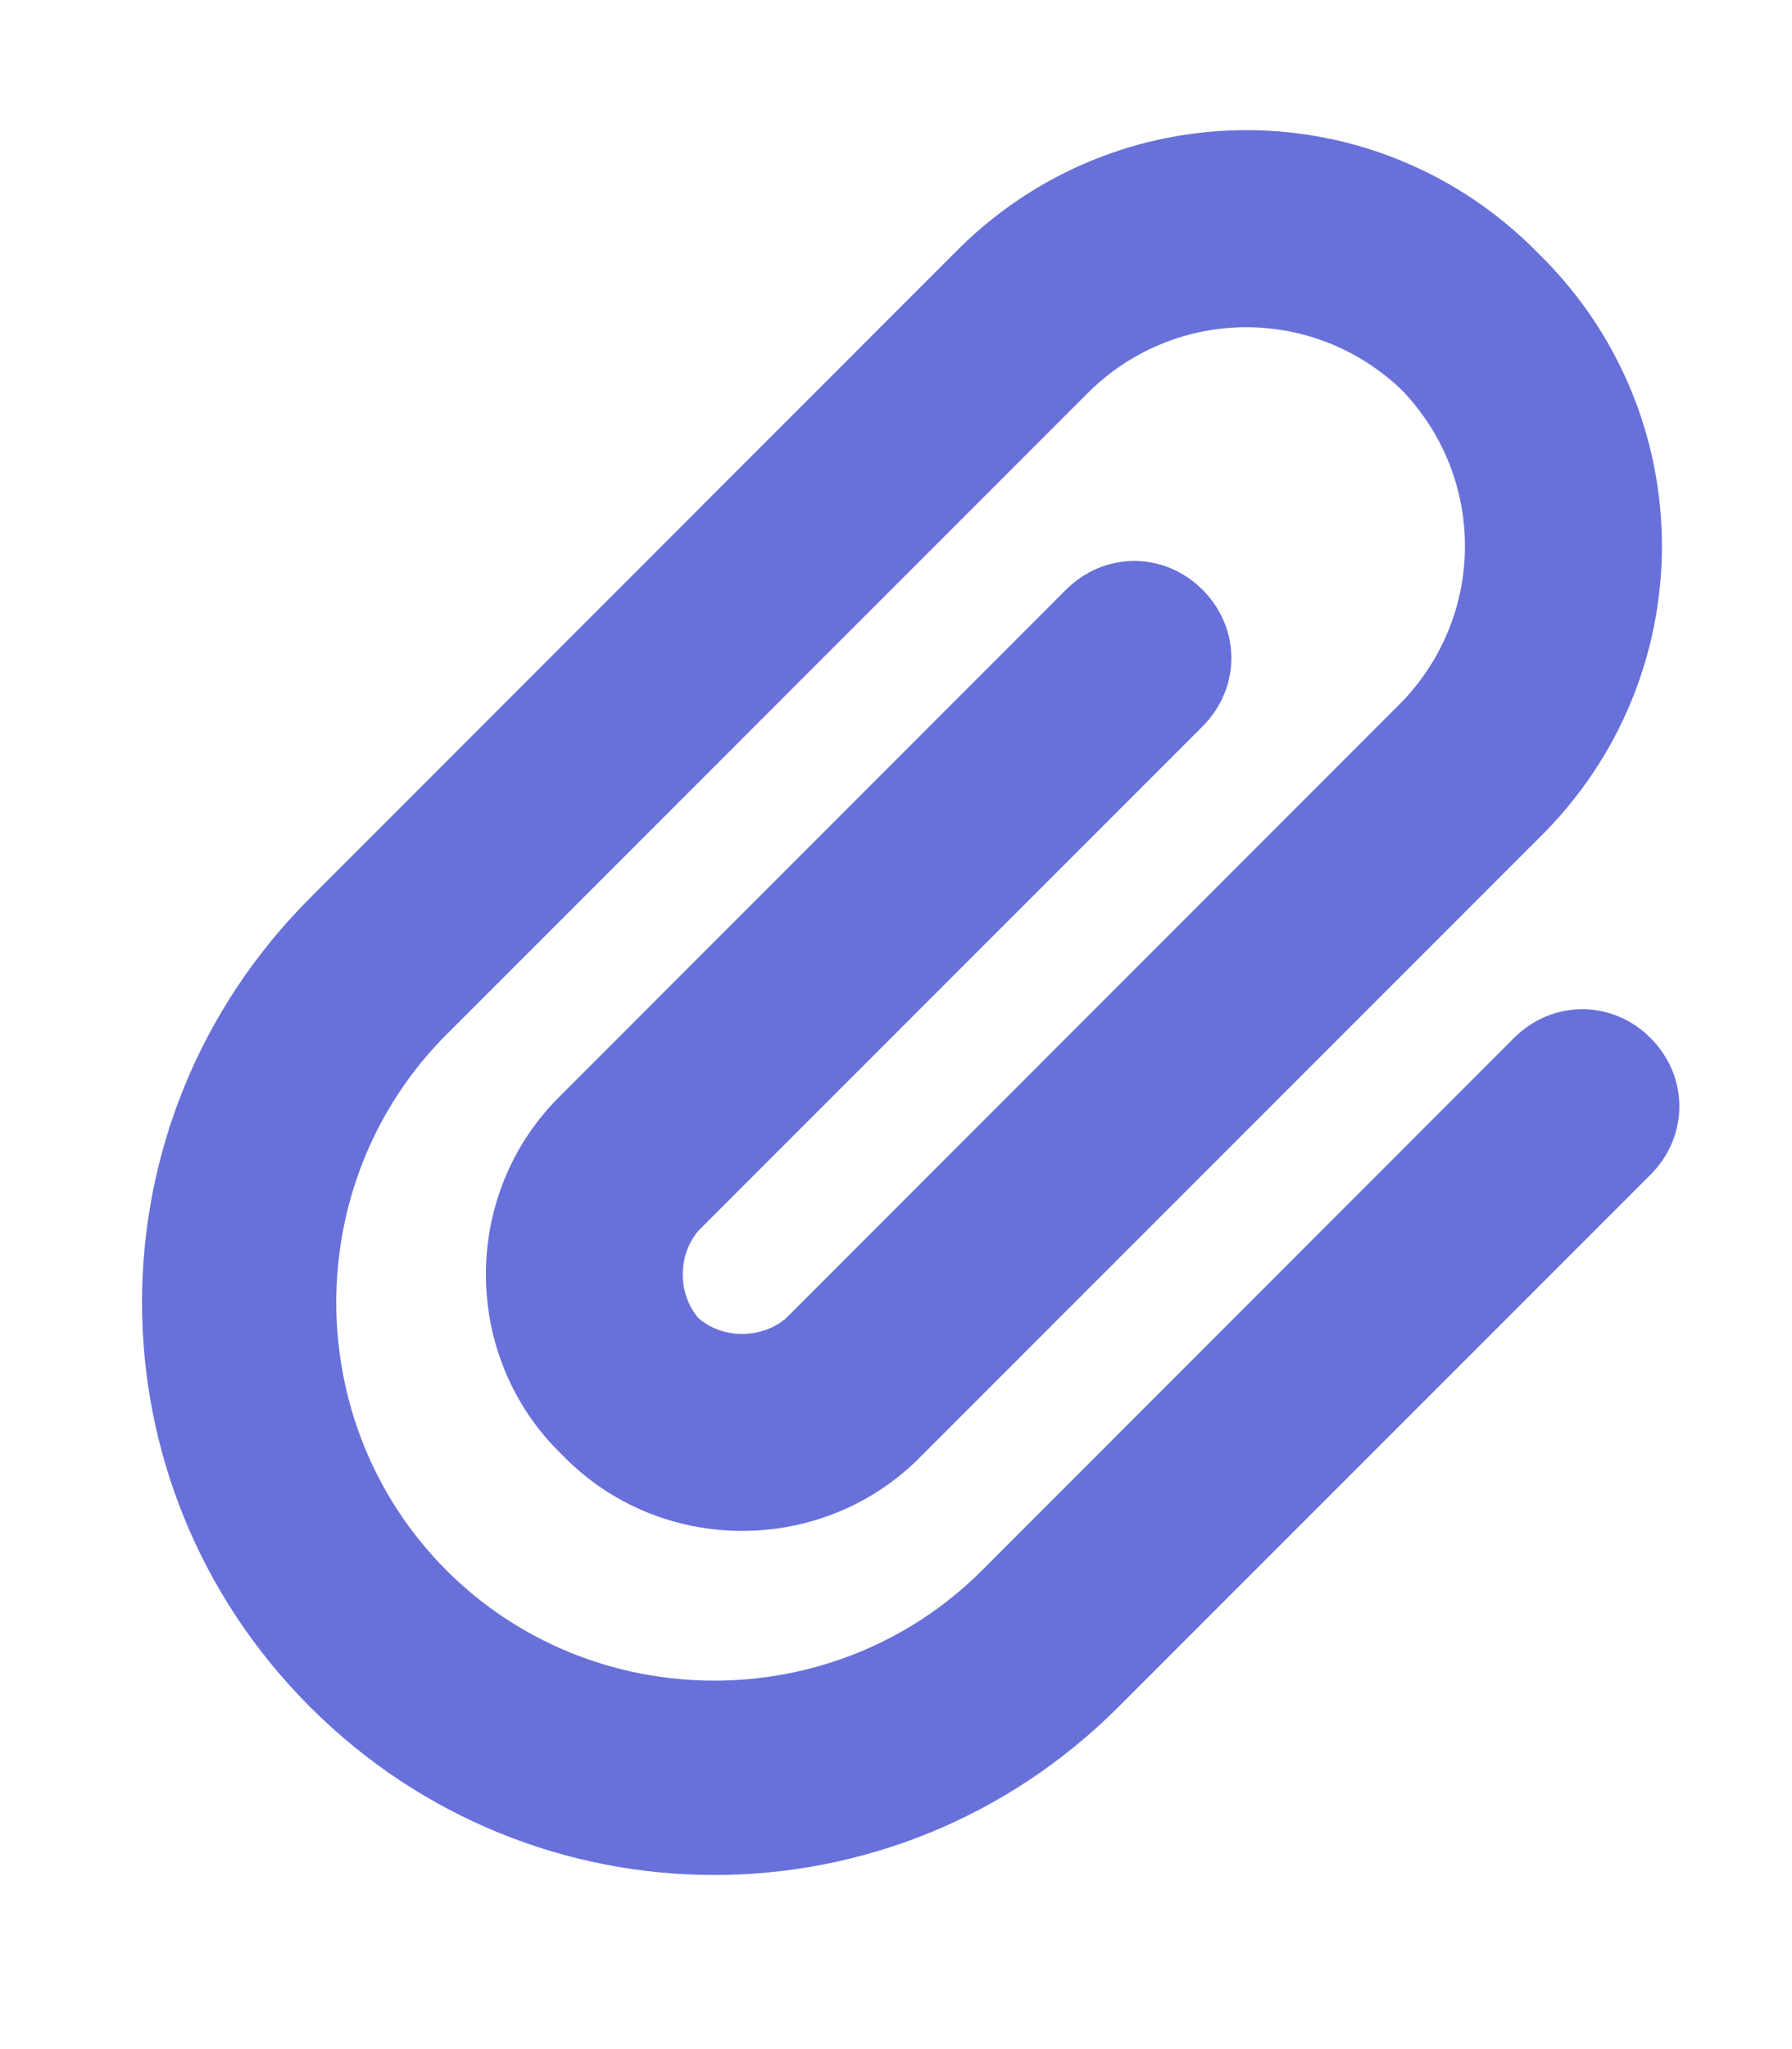 <svg width="14" height="16" viewBox="0 0 14 16" fill="none" xmlns="http://www.w3.org/2000/svg">
<path d="M10.953 3.047C10.27 2.391 9.203 2.391 8.52 3.047L3.488 8.078C2.34 9.227 2.34 11.113 3.488 12.262C4.637 13.41 6.523 13.41 7.672 12.262L11.828 8.105C12.129 7.805 12.594 7.805 12.895 8.105C13.195 8.406 13.195 8.871 12.895 9.172L8.738 13.328C6.988 15.078 4.172 15.078 2.422 13.328C0.672 11.578 0.672 8.762 2.422 7.012L7.453 1.98C8.711 0.695 10.762 0.695 12.02 1.98C13.305 3.238 13.305 5.289 12.02 6.547L7.207 11.359C6.441 12.152 5.156 12.152 4.391 11.359C3.598 10.594 3.598 9.309 4.391 8.543L8.328 4.605C8.629 4.305 9.094 4.305 9.395 4.605C9.695 4.906 9.695 5.371 9.395 5.672L5.457 9.609C5.293 9.801 5.293 10.102 5.457 10.293C5.648 10.457 5.949 10.457 6.141 10.293L10.953 5.48C11.609 4.797 11.609 3.73 10.953 3.047Z" fill="#6870DA"/>
</svg>
